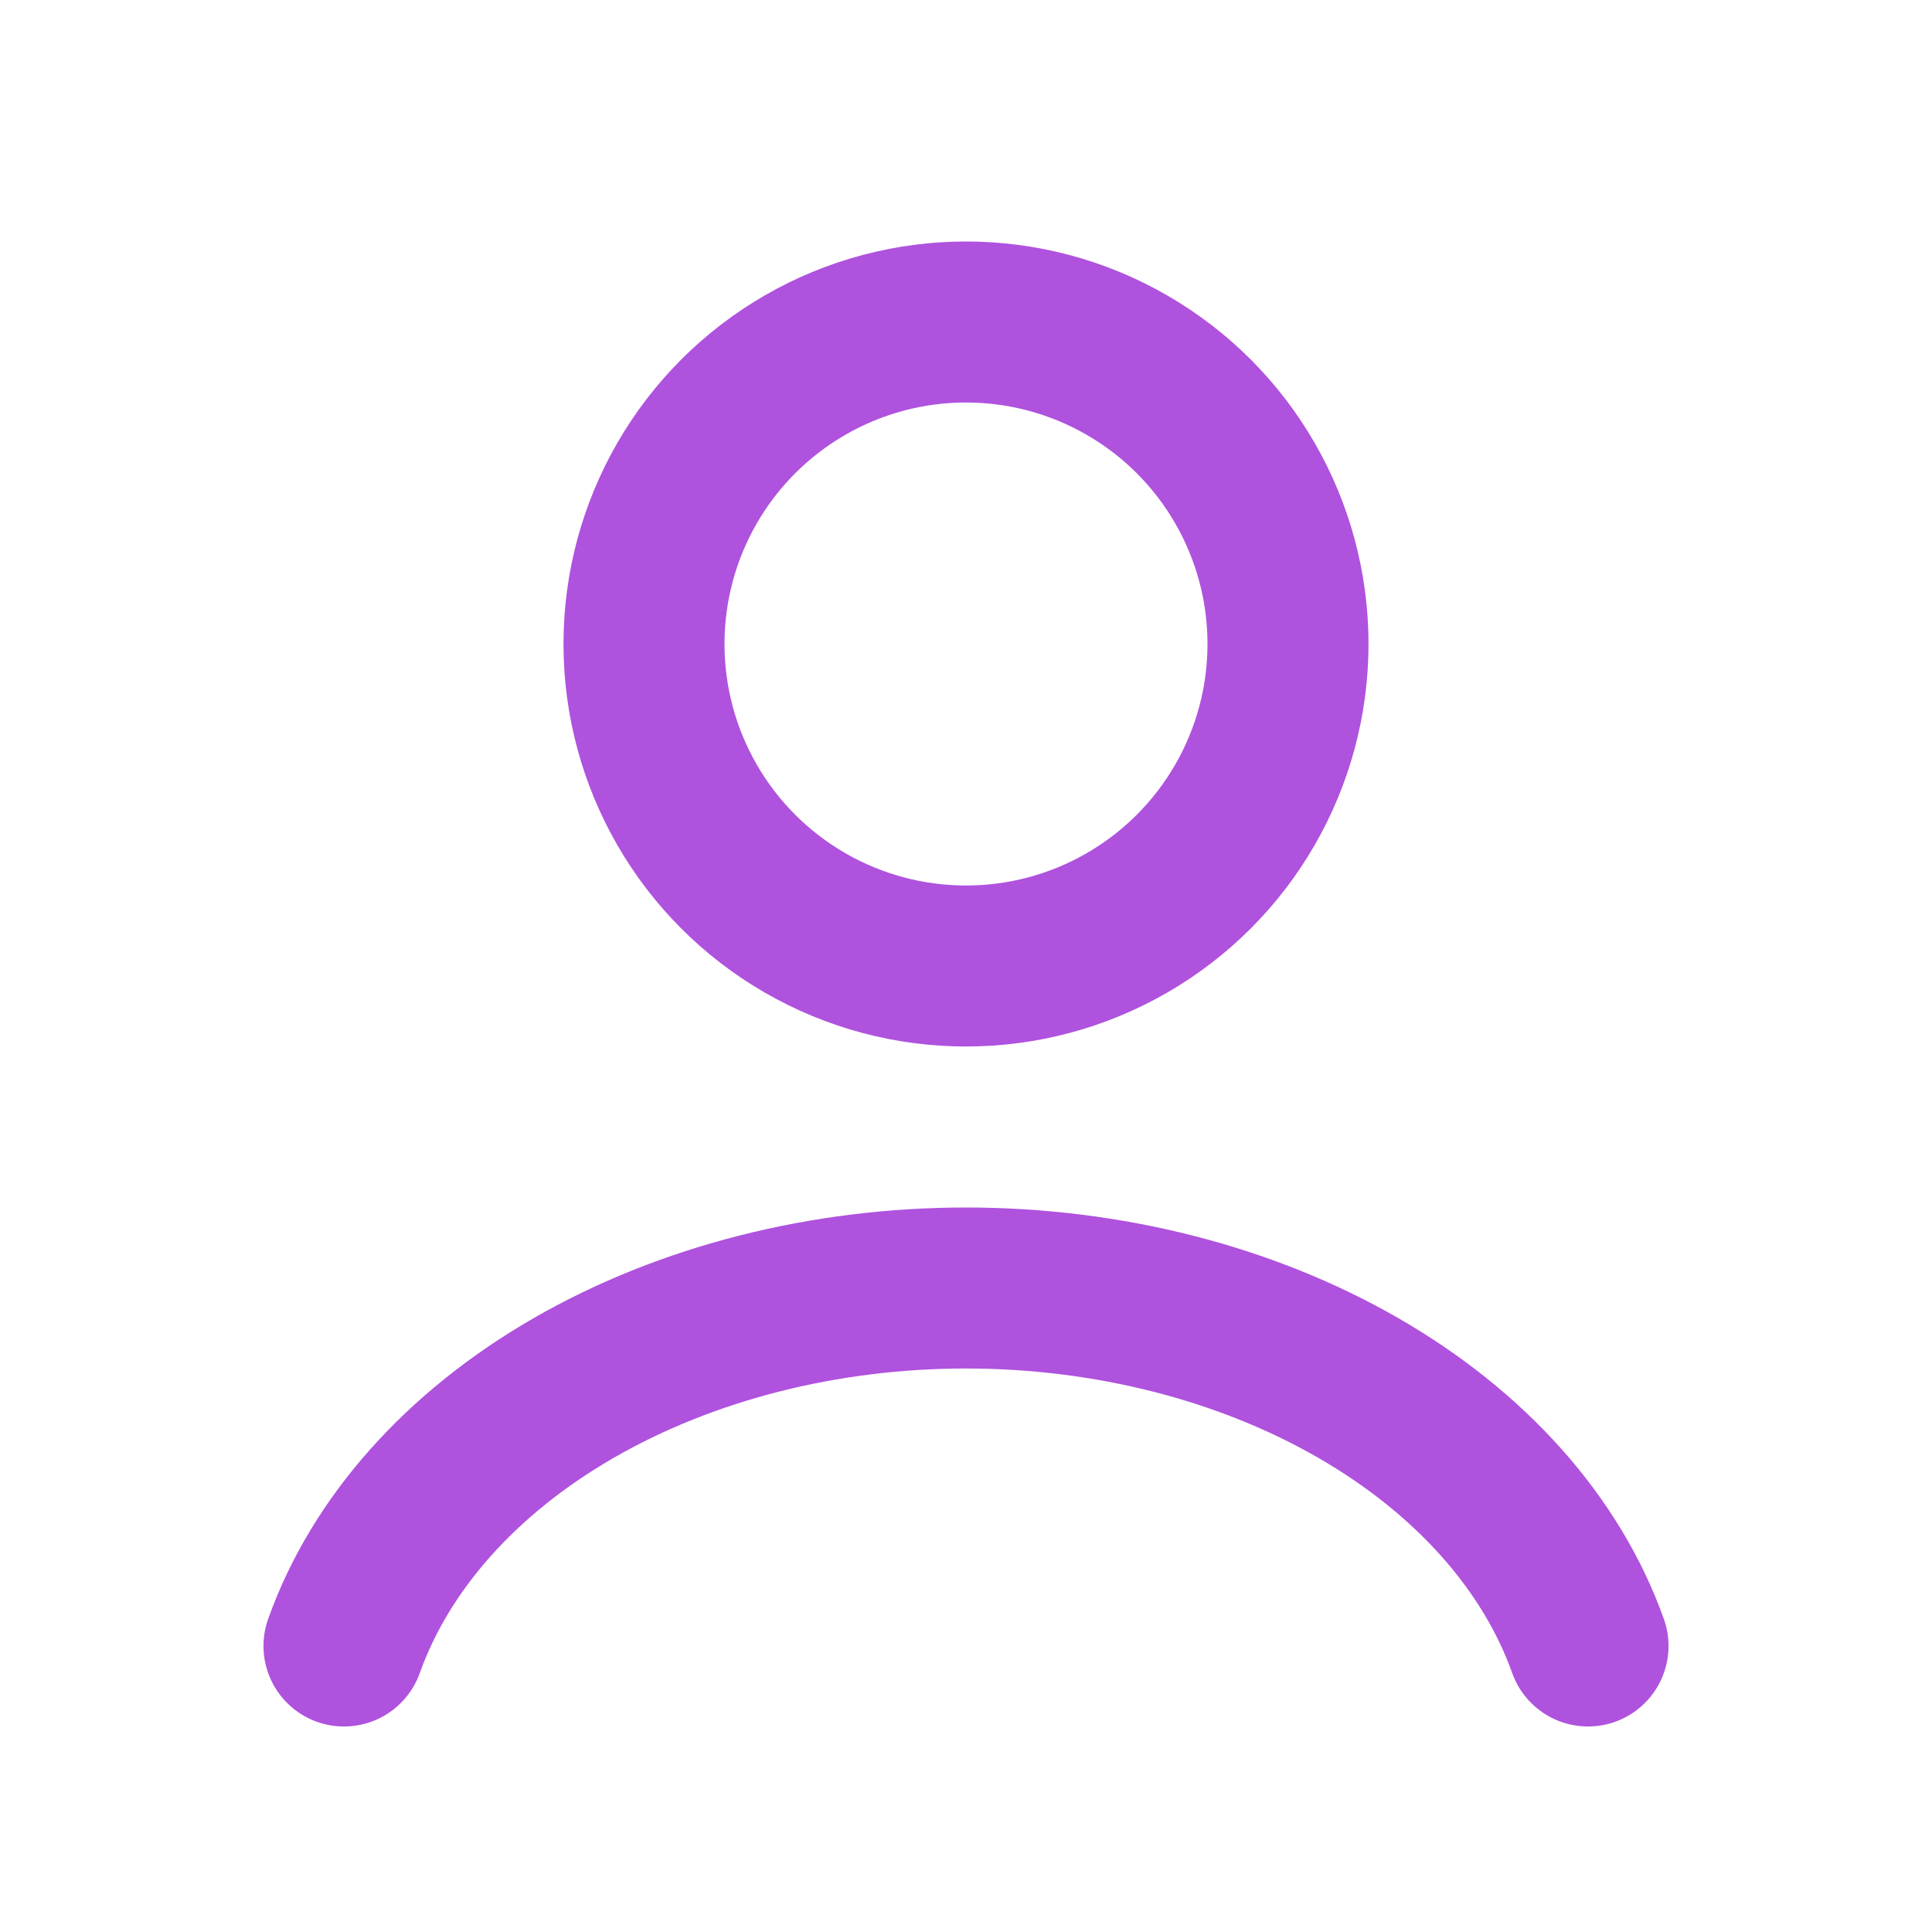 <svg width="24" height="24" viewBox="0 0 24 24" fill="none" xmlns="http://www.w3.org/2000/svg">
<g id="User">
<path id="Ellipse 45" d="M19.727 20.447C19.272 19.171 18.267 18.044 16.87 17.24C15.473 16.436 13.761 16 12 16C10.239 16 8.527 16.436 7.13 17.24C5.733 18.044 4.728 19.171 4.273 20.447" stroke="#AF52DE" stroke-width="2" stroke-linecap="round"/>
<circle id="Ellipse 46" cx="12" cy="8" r="4" stroke="#AF52DE" stroke-width="2" stroke-linecap="round"/>
</g>
</svg>
